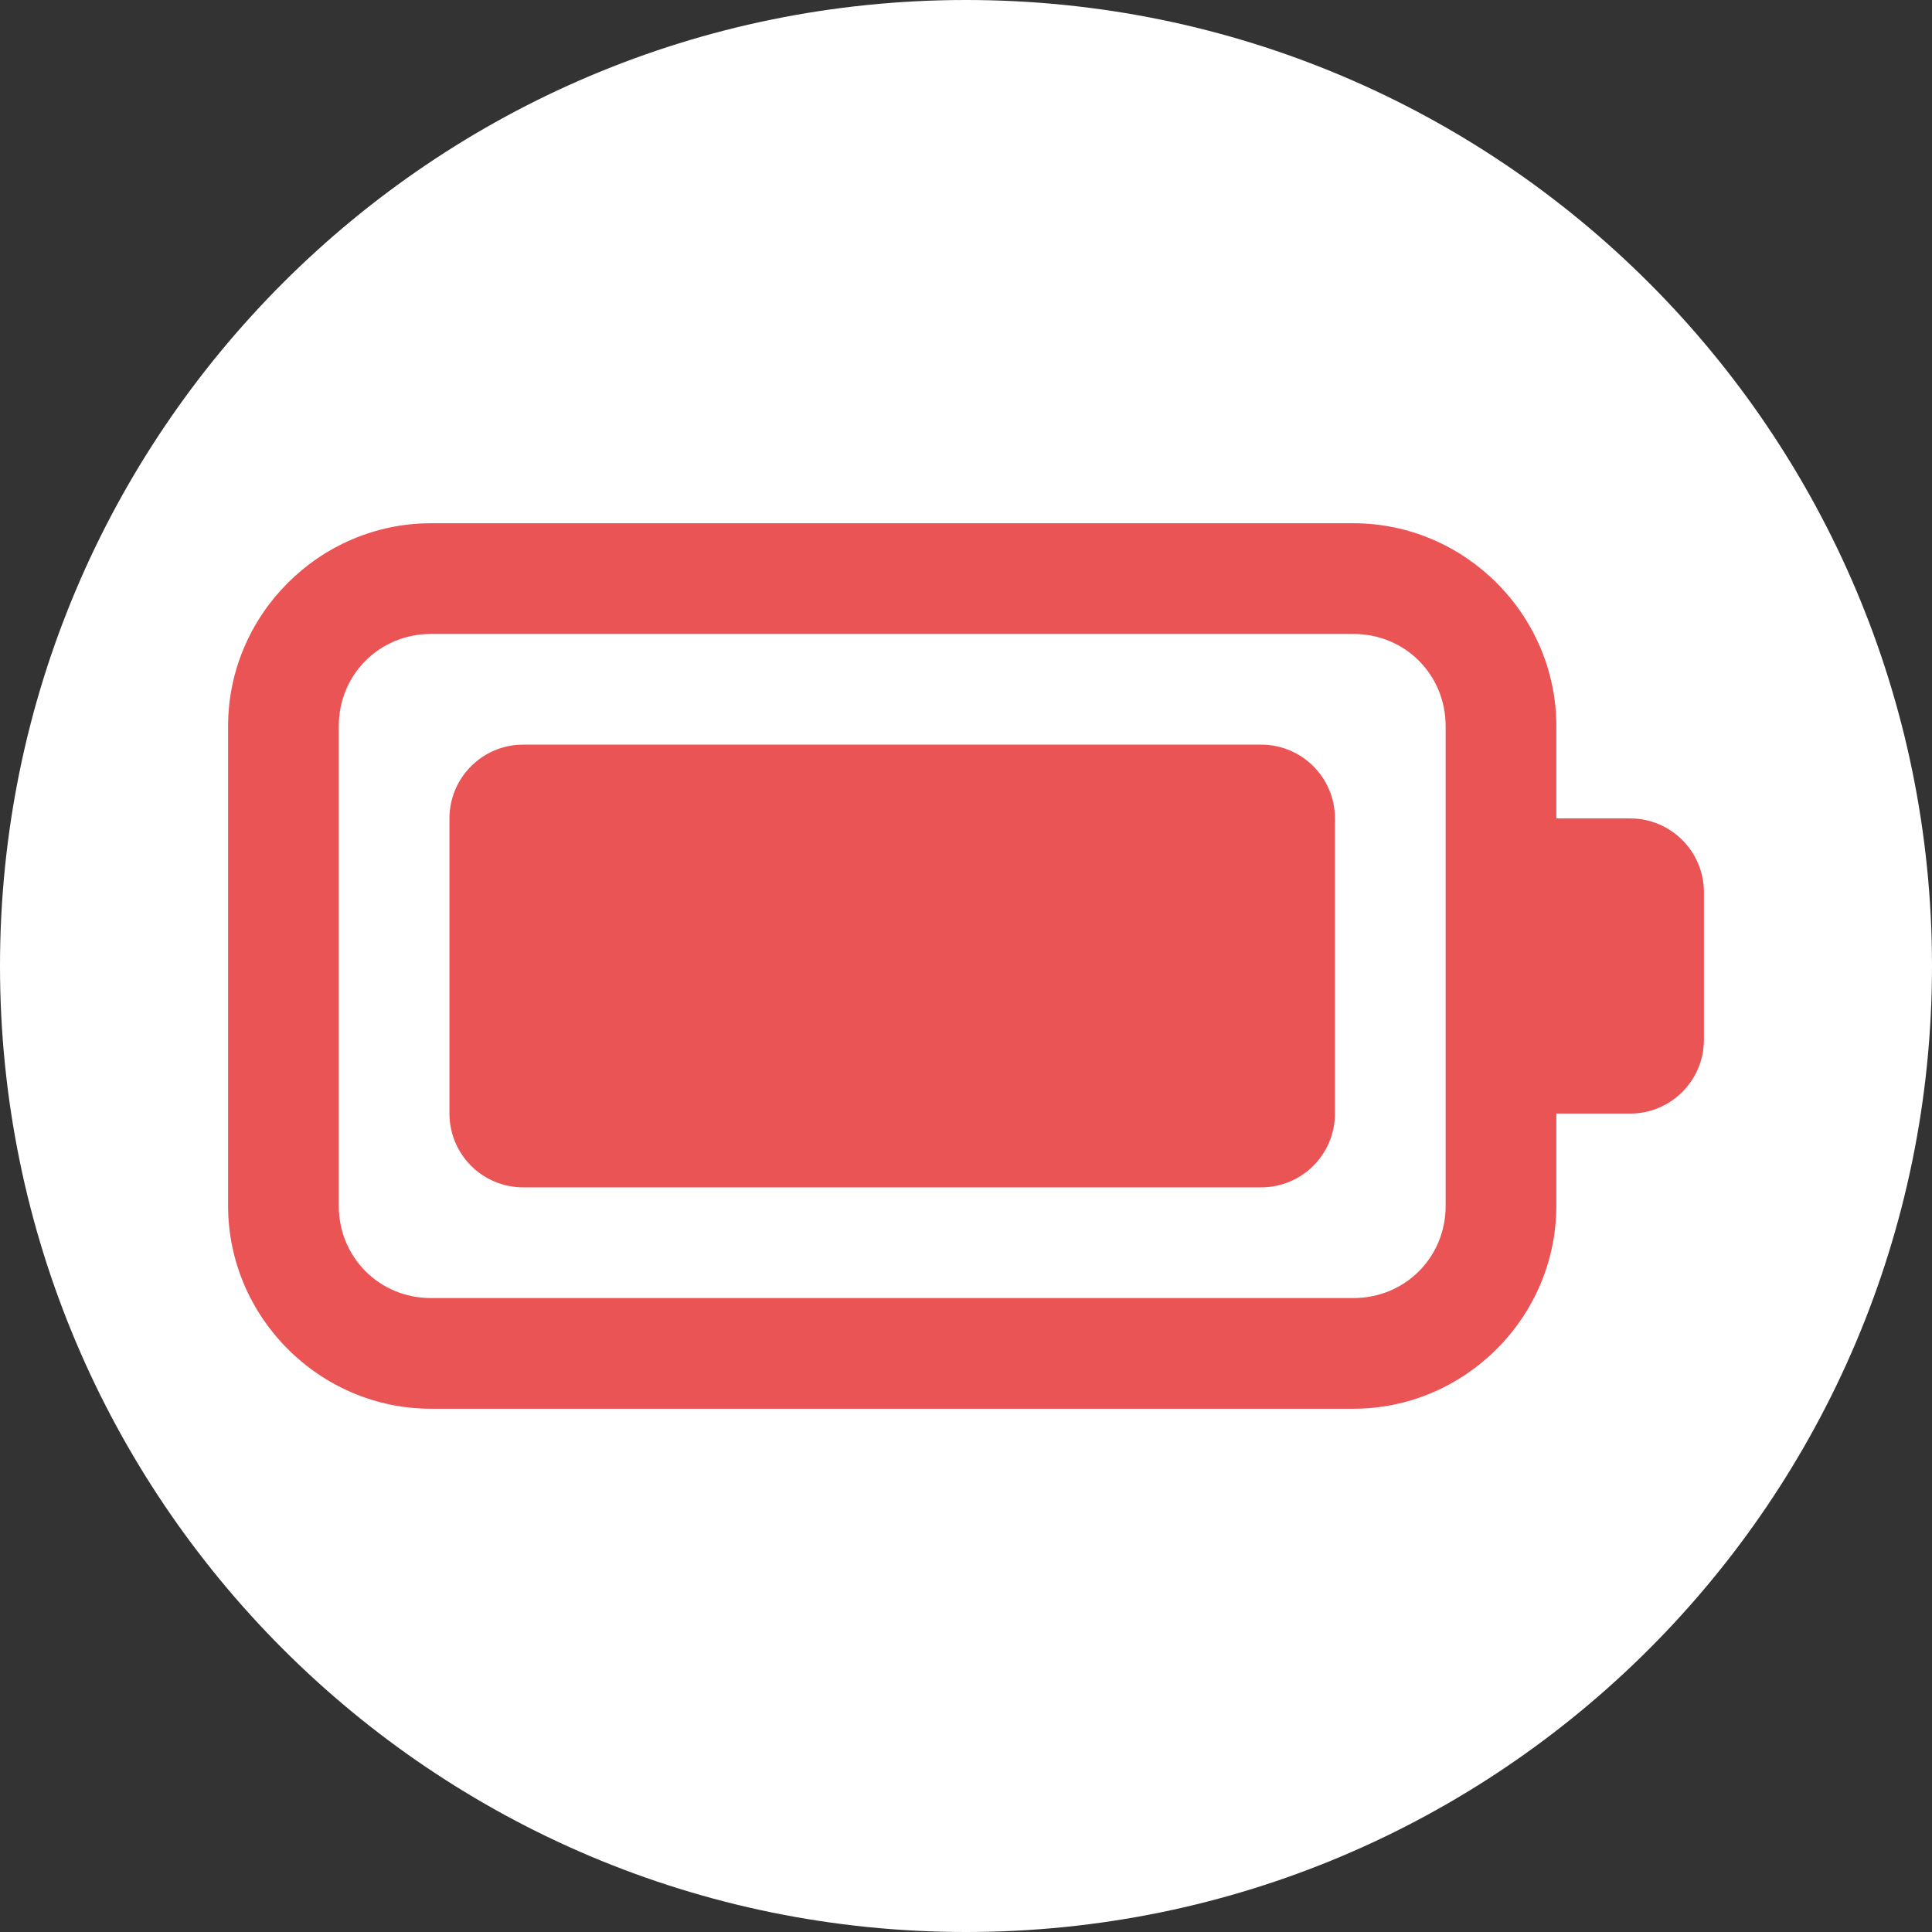 <?xml version="1.0" encoding="UTF-8" standalone="no"?>
<svg
   version="1.1"
   viewBox="0 0 172 172"
   id="svg12"
   sodipodi:docname="download.svg"
   inkscape:version="1.2-dev (9ee32be, 2021-06-19)"
   xmlns:inkscape="http://www.inkscape.org/namespaces/inkscape"
   xmlns:sodipodi="http://sodipodi.sourceforge.net/DTD/sodipodi-0.dtd"
   xmlns="http://www.w3.org/2000/svg"
   xmlns:svg="http://www.w3.org/2000/svg">
  <rect x="0" y="0" width="172" height="172" fill="#333333" stroke="none"/>
  <defs
     id="defs16" />
  <sodipodi:namedview
     id="namedview14"
     pagecolor="#808080"
     bordercolor="#666666"
     borderopacity="1.0"
     inkscape:pageshadow="2"
     inkscape:pageopacity="0.29019608"
     inkscape:pagecheckerboard="0"
     showgrid="false"
     inkscape:zoom="5.0755814"
     inkscape:cx="47.088202"
     inkscape:cy="88.26575"
     inkscape:window-width="2150"
     inkscape:window-height="1220"
     inkscape:window-x="0"
     inkscape:window-y="25"
     inkscape:window-maximized="0"
     inkscape:current-layer="g8" />
  <g
     fill="none"
     fill-rule="nonzero"
     stroke="none"
     stroke-width="1"
     stroke-linecap="butt"
     stroke-linejoin="miter"
     stroke-miterlimit="10"
     stroke-dasharray=""
     stroke-dashoffset="0"
     font-family="none"
     font-weight="none"
     font-size="none"
     text-anchor="none"
     style="mix-blend-mode: normal"
     id="g10">
    <path
       d="M0,172v-172h172v172z"
       fill="none"
       id="path2" />
    <path
       d="M86,172c-47.496,0 -86,-38.504 -86,-86v0c0,-47.496 38.504,-86 86,-86v0c47.496,0 86,38.504 86,86v0c0,47.496 -38.504,86 -86,86z"
       fill="#ffffff"
       id="path4" />
    <g
       fill="#000000"
       id="g8">
      <path
         d="M38.372,46.583c-9.919,0 -18.066,8.147 -18.066,18.066v42.701c0,9.919 8.147,18.066 18.066,18.066h82.118c9.919,0 18.066,-8.147 18.066,-18.066v-8.212h6.569c3.63,0 6.569,-2.94 6.569,-6.569v-13.139c0,-3.63 -2.94,-6.569 -6.569,-6.569h-6.569v-8.212c0,-9.919 -8.147,-18.066 -18.066,-18.066zM38.372,56.438h82.118c4.593,0 8.212,3.619 8.212,8.212v42.701c0,4.593 -3.619,8.212 -8.212,8.212h-82.118c-4.593,0 -8.212,-3.619 -8.212,-8.212v-42.701c0,-4.593 3.619,-8.212 8.212,-8.212zM46.583,66.292c-3.63,0 -6.569,2.94 -6.569,6.569v26.278c0,3.63 2.94,6.569 6.569,6.569h65.694c3.63,0 6.569,-2.94 6.569,-6.569v-26.278c0,-3.63 -2.94,-6.569 -6.569,-6.569z"
         id="path6"
         style="fill:#EA5455;fill-opacity:1" />
    </g>
  </g>
</svg>
